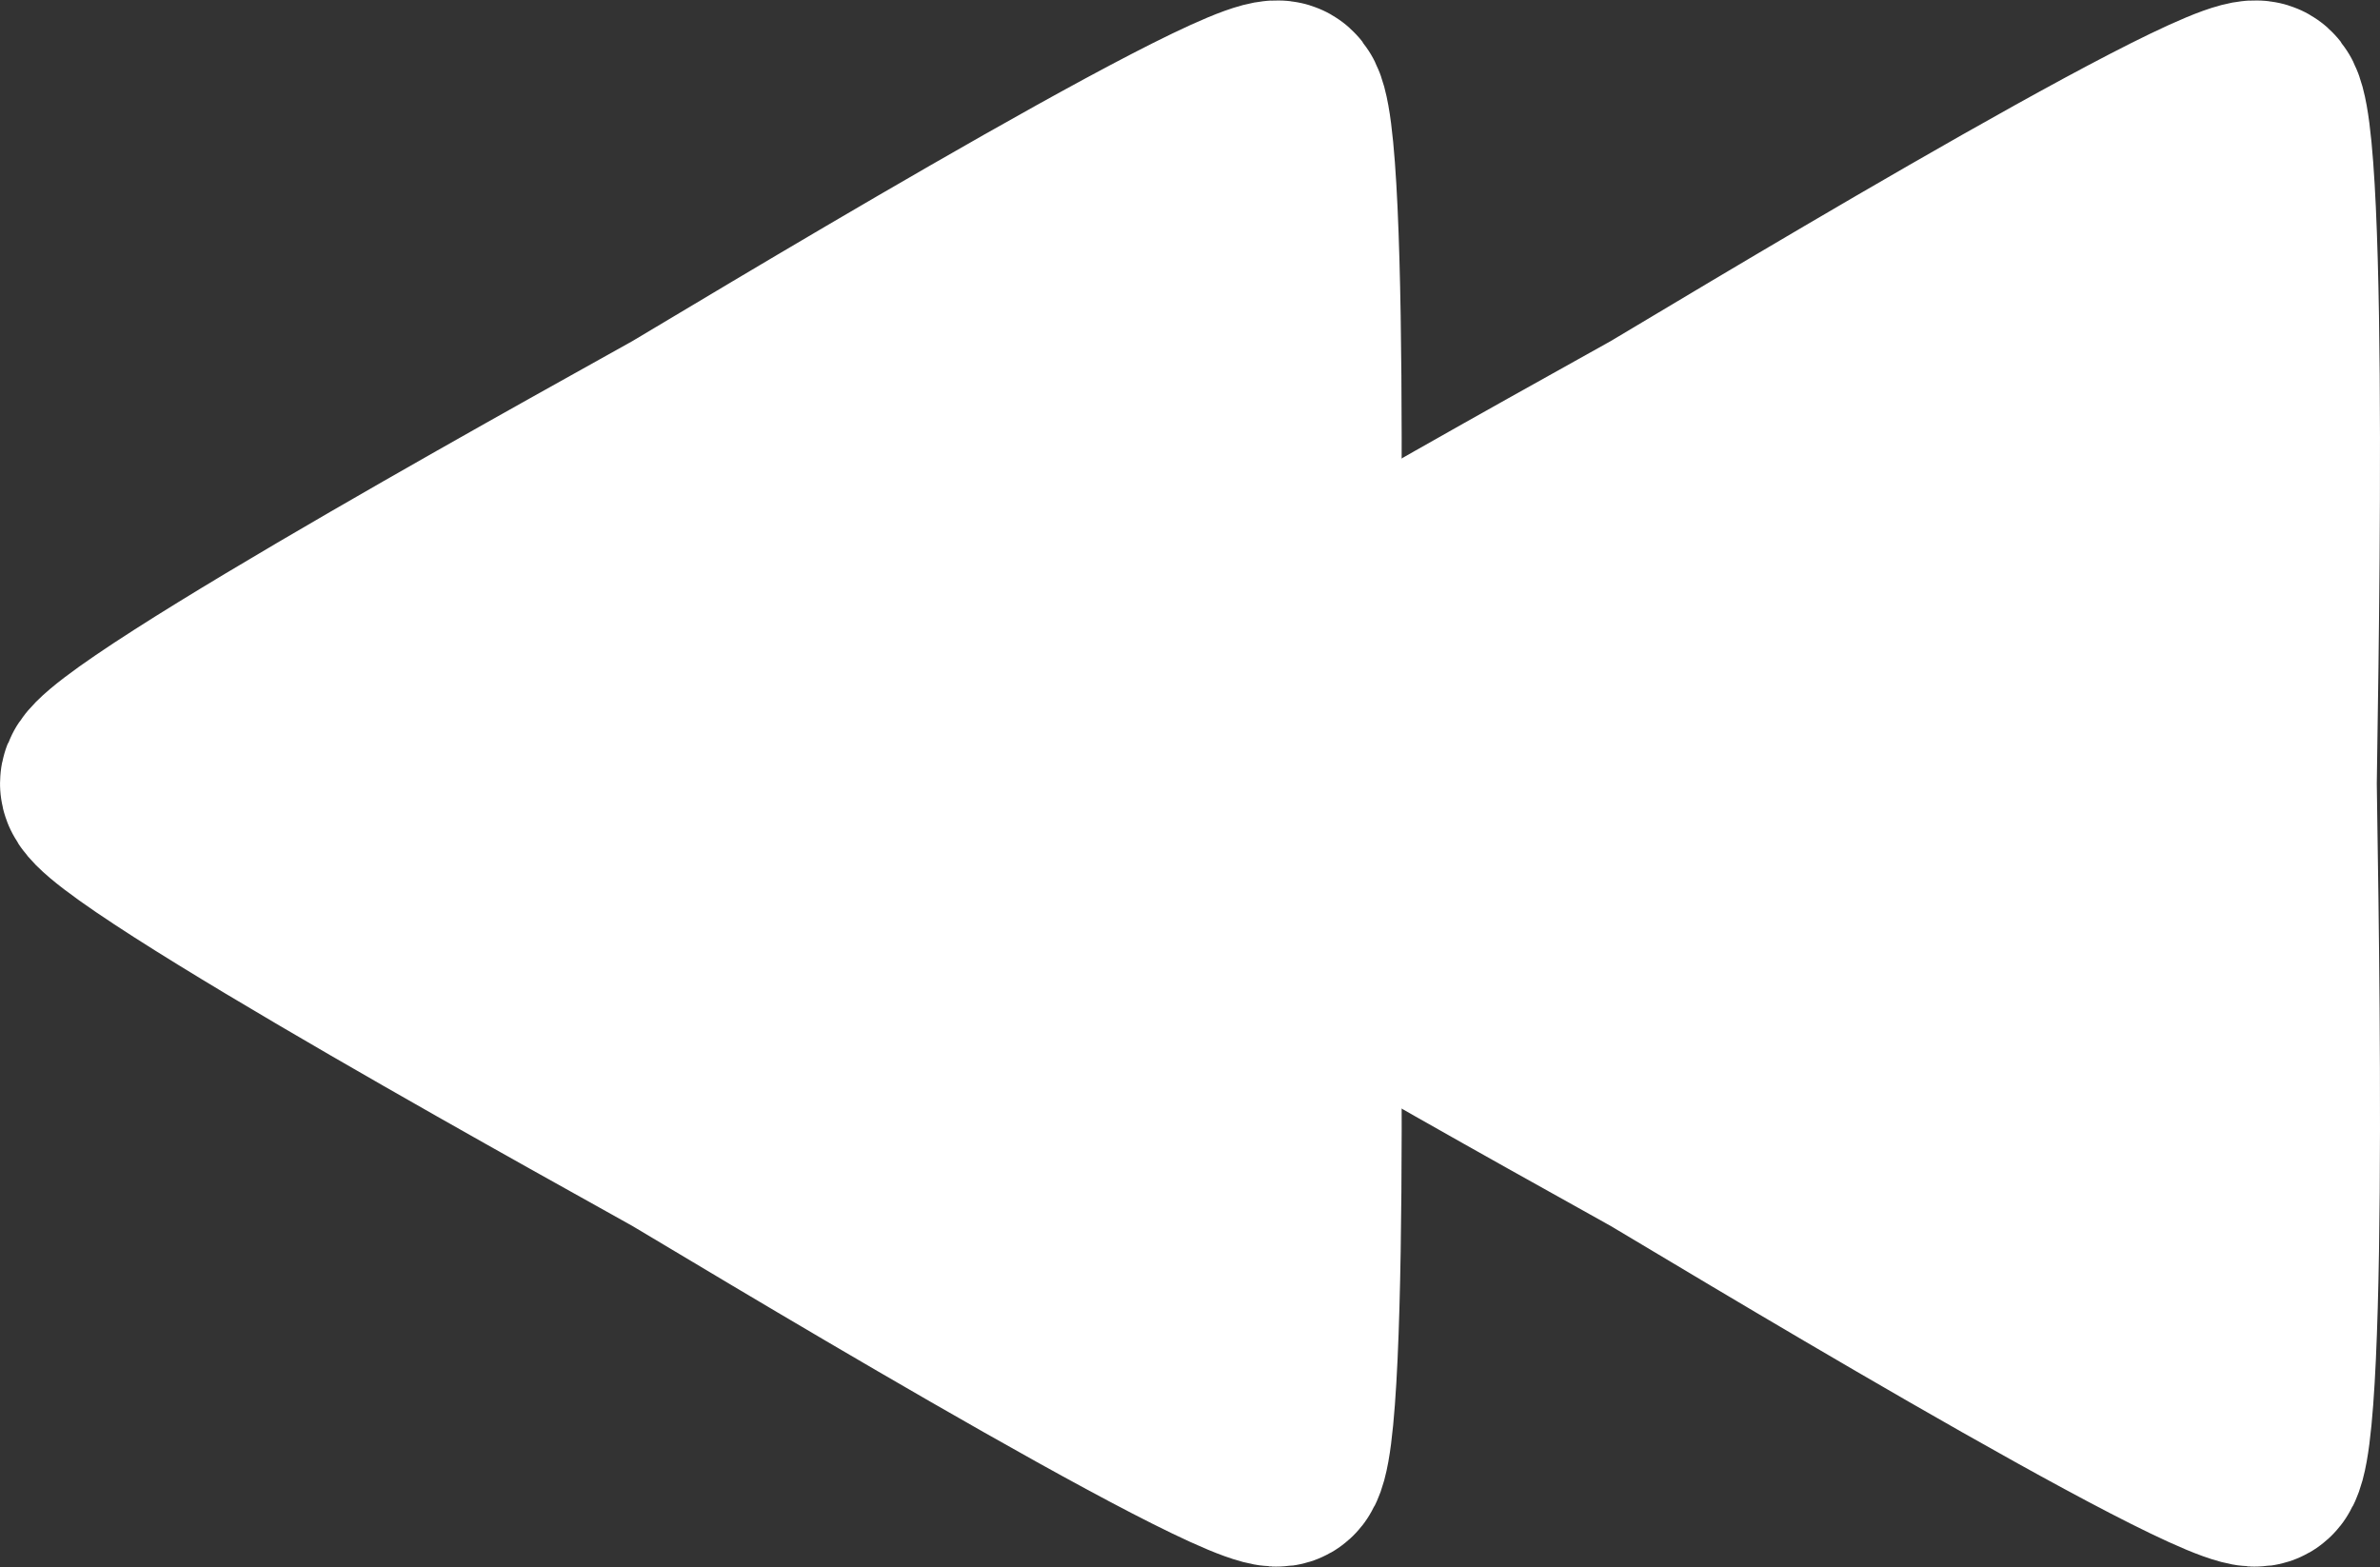 <?xml version="1.0" encoding="UTF-8" standalone="no"?>
<!-- Created with Inkscape (http://www.inkscape.org/) -->

<svg
   width="116.02mm"
   height="76.392mm"
   viewBox="0 0 116.02 76.392"
   version="1.1"
   id="svg14"
   xmlns:inkscape="http://www.inkscape.org/namespaces/inkscape"
   xmlns:sodipodi="http://sodipodi.sourceforge.net/DTD/sodipodi-0.dtd"
   xmlns="http://www.w3.org/2000/svg"
   xmlns:svg="http://www.w3.org/2000/svg">
  <rect x="0" y="0" width="116.02" height="76.392" fill="#333333" stroke="none"/>
  <sodipodi:namedview
     id="namedview16"
     pagecolor="#ffffff"
     bordercolor="#ffffff"
     borderopacity="0.25"
     inkscape:showpageshadow="2"
     inkscape:pageopacity="0.0"
     inkscape:pagecheckerboard="0"
     inkscape:deskcolor="#d1d1d1"
     inkscape:document-units="mm"
     showgrid="false" />
  <defs
     id="defs11" />
  <g
     inkscape:label="Layer 1"
     inkscape:groupmode="layer"
     id="layer1"
     transform="translate(-69.13,-44.699)">
    <path
       sodipodi:type="star"
       style="fill:#ffffff;stroke:#ffffff;stroke-width:10;stroke-linecap:round;stroke-linejoin:bevel;stroke-dasharray:none;stroke-opacity:1"
       id="path8938"
       inkscape:flatsided="false"
       sodipodi:sides="3"
       sodipodi:cx="42.670467"
       sodipodi:cy="41.485176"
       sodipodi:r1="38.271332"
       sodipodi:r2="19.901093"
       sodipodi:arg1="0.52359878"
       sodipodi:arg2="1.5707963"
       inkscape:rounded="0.05"
       inkscape:randomized="0"
       d="m 75.814,60.621 c -0.829,1.436 -31.486,0.765 -33.144,0.765 -1.658,0 -32.315,0.67 -33.144,-0.765 C 8.698,59.185 24.607,32.97 25.436,31.535 26.264,30.099 41.013,3.214 42.67,3.214 c 1.658,0 16.406,26.885 17.235,28.321 0.829,1.436 16.738,27.651 15.909,29.086 z"
       transform="matrix(0,1,1,0,118.608,40.224)"
       inkscape:transform-center-x="9.2489042"
       inkscape:export-filename="next.svg"
       inkscape:export-xdpi="96"
       inkscape:export-ydpi="96" />
    <path
       sodipodi:type="star"
       style="fill:#ffffff;stroke:#ffffff;stroke-width:10;stroke-linecap:round;stroke-linejoin:bevel;stroke-dasharray:none;stroke-opacity:1"
       id="path8938-8"
       inkscape:flatsided="false"
       sodipodi:sides="3"
       sodipodi:cx="42.670467"
       sodipodi:cy="41.485176"
       sodipodi:r1="38.271332"
       sodipodi:r2="19.901093"
       sodipodi:arg1="0.52359878"
       sodipodi:arg2="1.5707963"
       inkscape:rounded="0.05"
       inkscape:randomized="0"
       d="m 75.814,60.621 c -0.829,1.436 -31.486,0.765 -33.144,0.765 -1.658,0 -32.315,0.67 -33.144,-0.765 C 8.698,59.185 24.607,32.97 25.436,31.535 26.264,30.099 41.013,3.214 42.67,3.214 c 1.658,0 16.406,26.885 17.235,28.321 0.829,1.436 16.738,27.651 15.909,29.086 z"
       transform="matrix(0,1,1,0,70.917,40.224)"
       inkscape:transform-center-x="9.2489052" />
  </g>
</svg>
